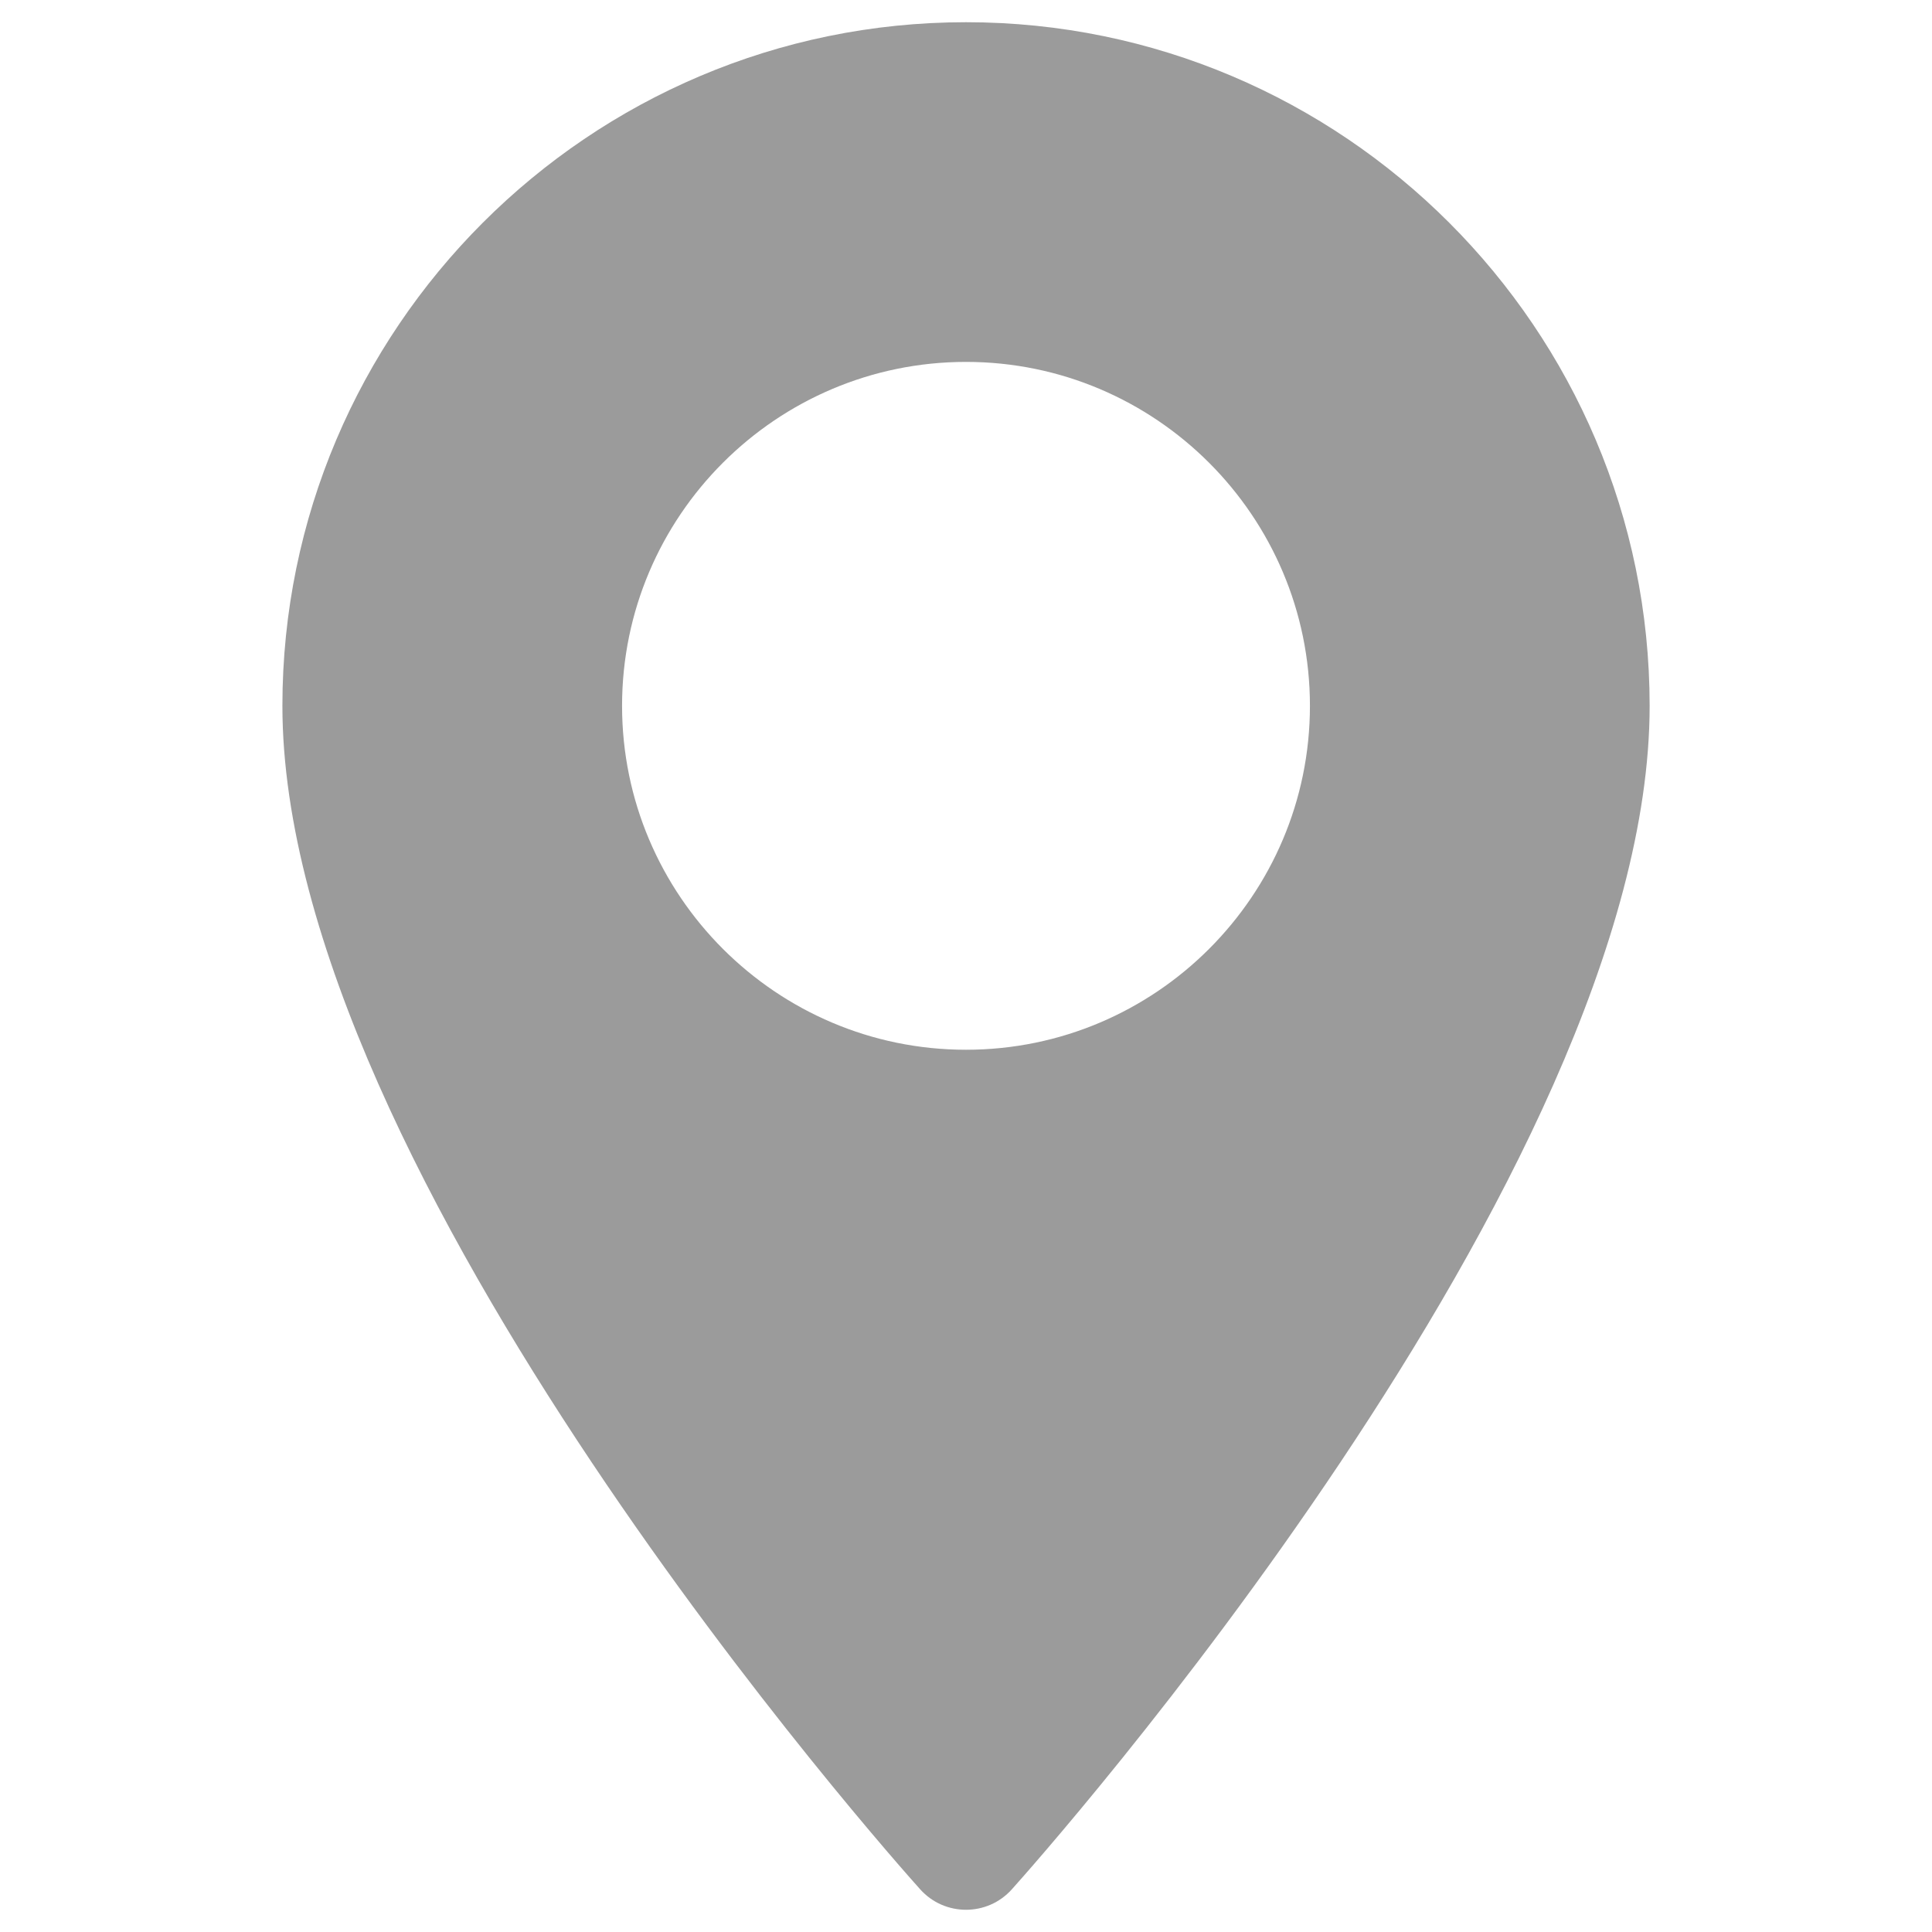 <?xml version="1.0" encoding="utf-8"?>
<!-- Generator: Adobe Illustrator 16.0.0, SVG Export Plug-In . SVG Version: 6.00 Build 0)  -->
<!DOCTYPE svg PUBLIC "-//W3C//DTD SVG 1.1//EN" "http://www.w3.org/Graphics/SVG/1.1/DTD/svg11.dtd">
<svg version="1.1" id="Layer_1" xmlns="http://www.w3.org/2000/svg" xmlns:xlink="http://www.w3.org/1999/xlink" x="0px" y="0px"
	 width="100px" height="100px" viewBox="0 0 100 100" enable-background="new 0 0 100 100" xml:space="preserve">
<g>
	<g>
		<path fill="#9B9B9B" d="M50,1.15c-19.51,0-35.383,15.873-35.383,35.383c0,24.213,31.665,59.758,33.013,61.26
			c1.266,1.41,3.477,1.408,4.741,0c1.349-1.502,33.014-37.047,33.014-61.26C85.383,17.023,69.511,1.15,50,1.15z M50,54.335
			c-9.816,0-17.802-7.986-17.802-17.802c0-9.815,7.986-17.801,17.802-17.801c9.815,0,17.802,7.986,17.802,17.802
			C67.802,46.35,59.815,54.335,50,54.335z"/>
	</g>
</g>
</svg>
